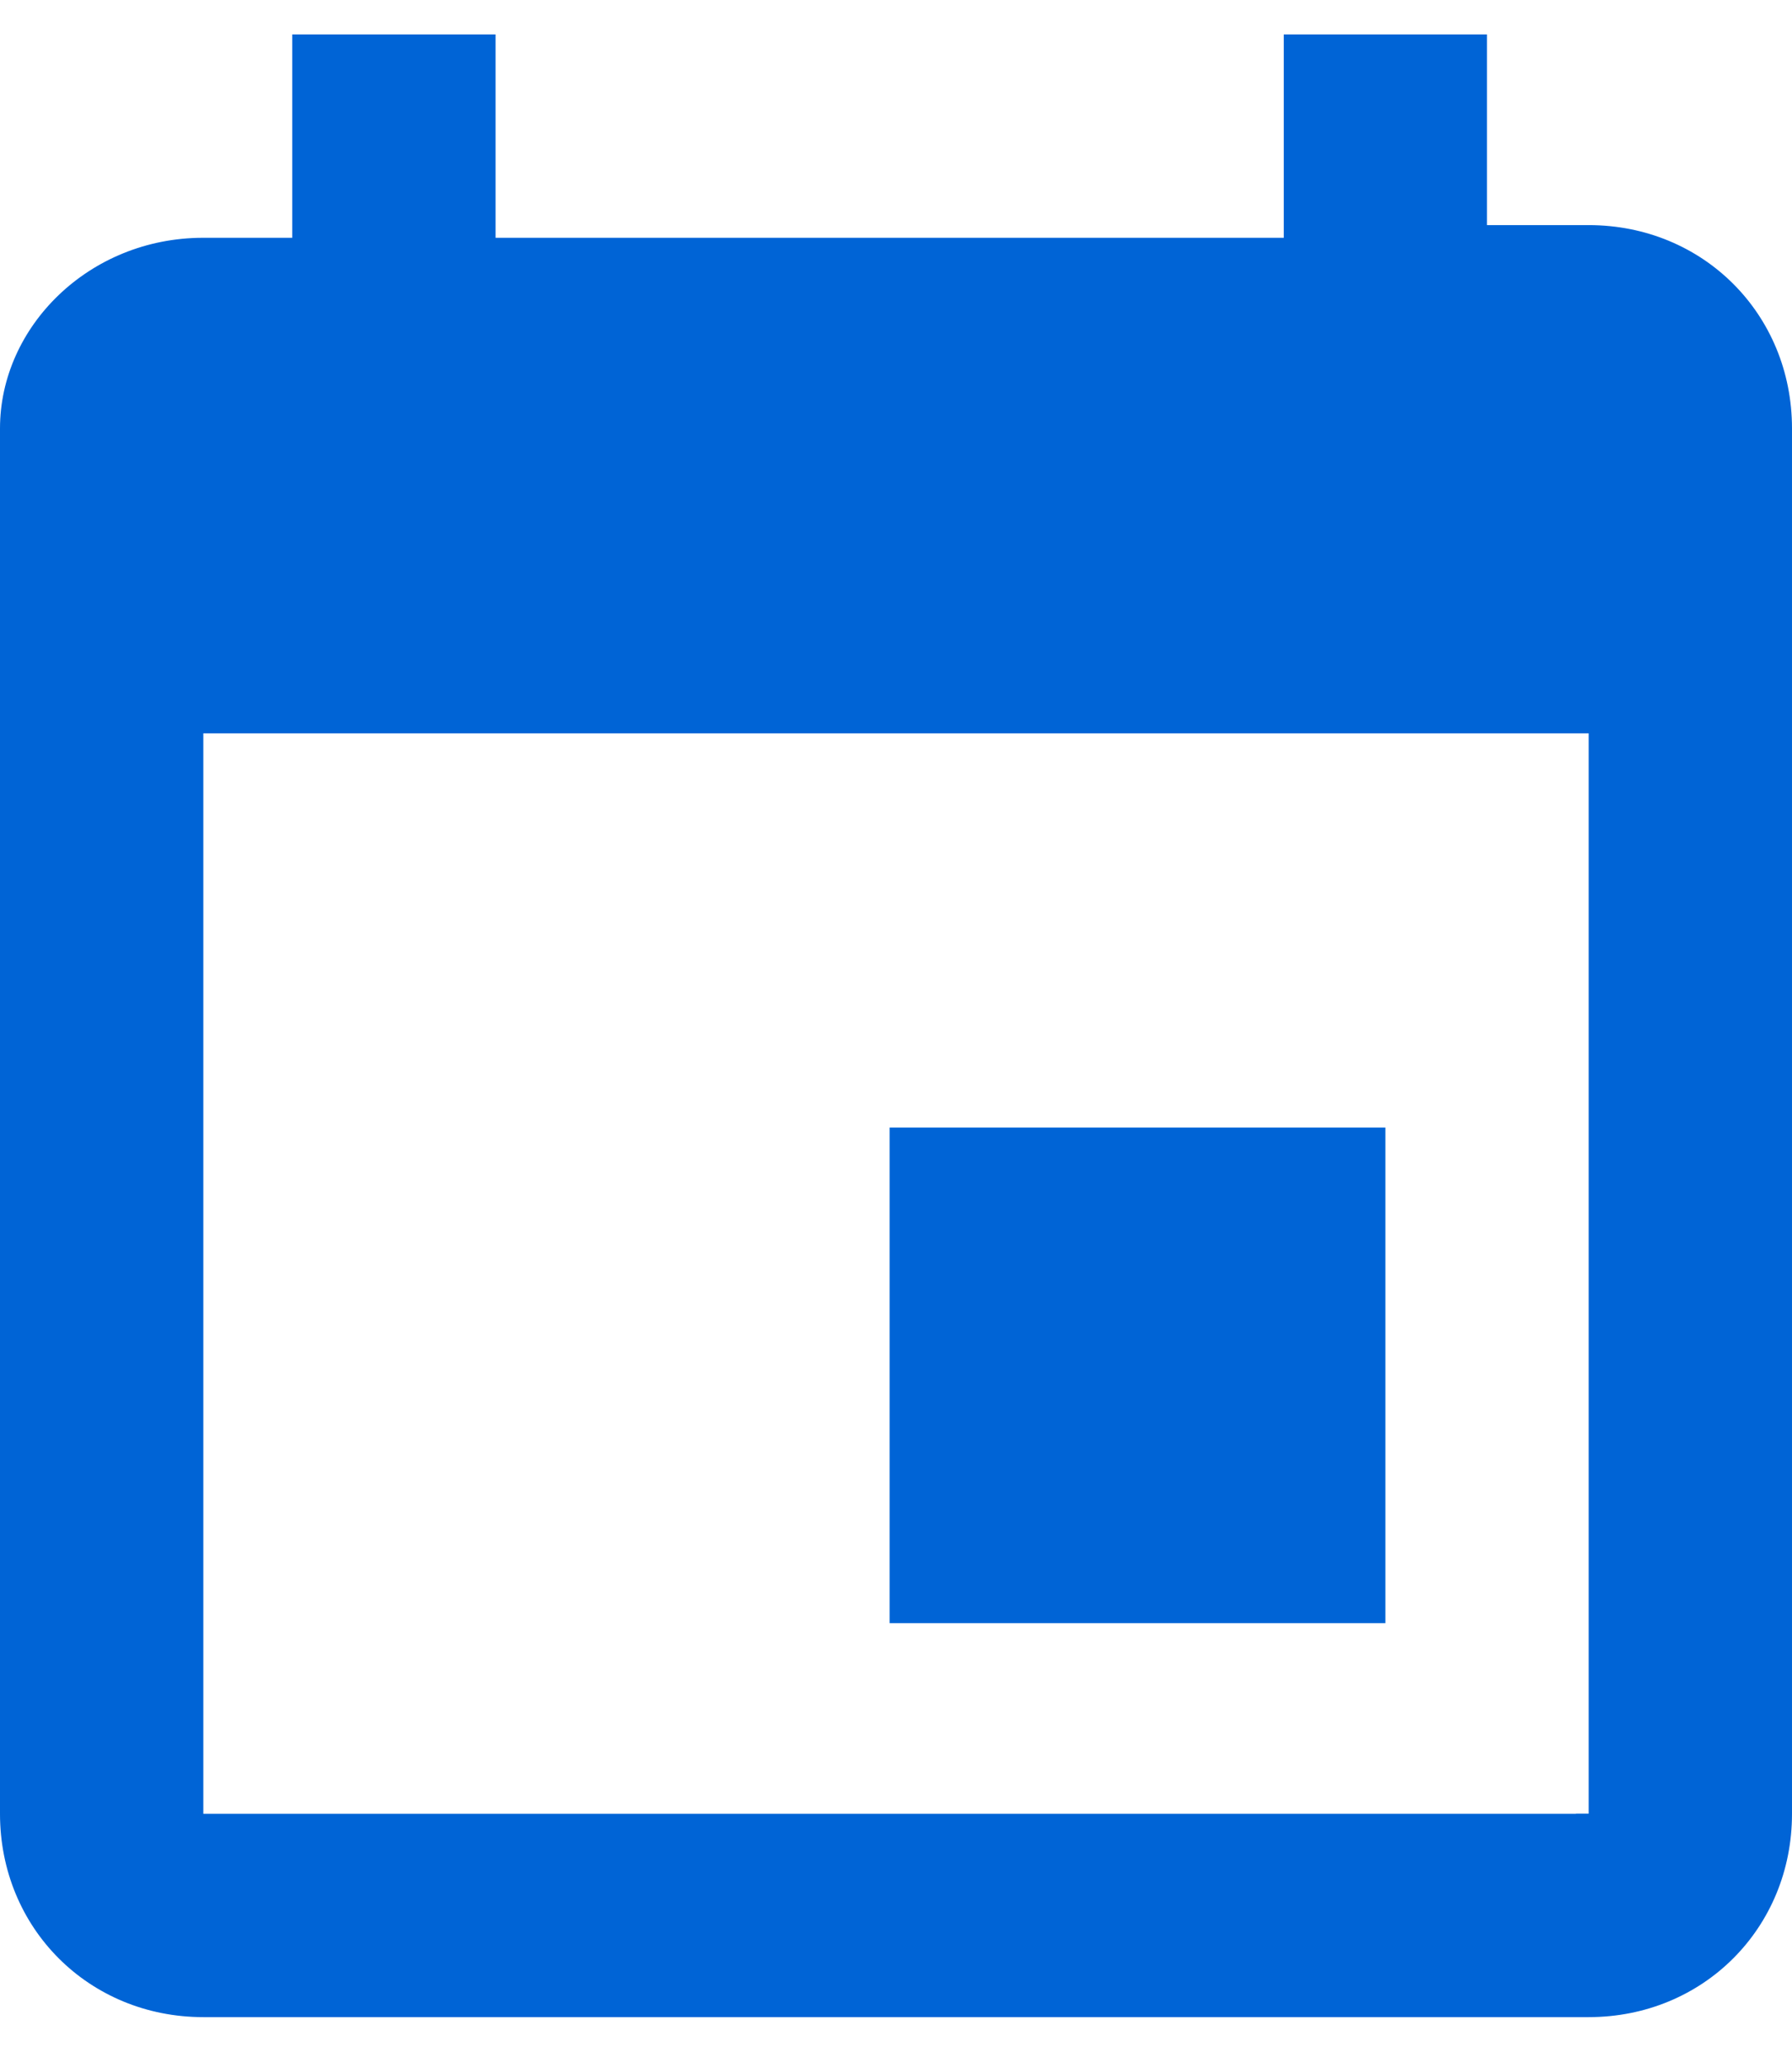 <svg width="13" height="15" xmlns="http://www.w3.org/2000/svg"><path d="M11.433 13.158H1.475V5.32h10.05v7.837h-.092zM9.313.25v1.475H3.595V.25H2.12v1.475h-.646C.645 1.725 0 2.371 0 3.108v10.05c0 .83.645 1.475 1.475 1.475h10.05c.83 0 1.475-.645 1.475-1.475V3.108c0-.83-.645-1.475-1.475-1.475h-.738V.25H9.312zm.737 7.93H6.454v3.595h3.596V8.179z" fill="#0064D6"/></svg>
